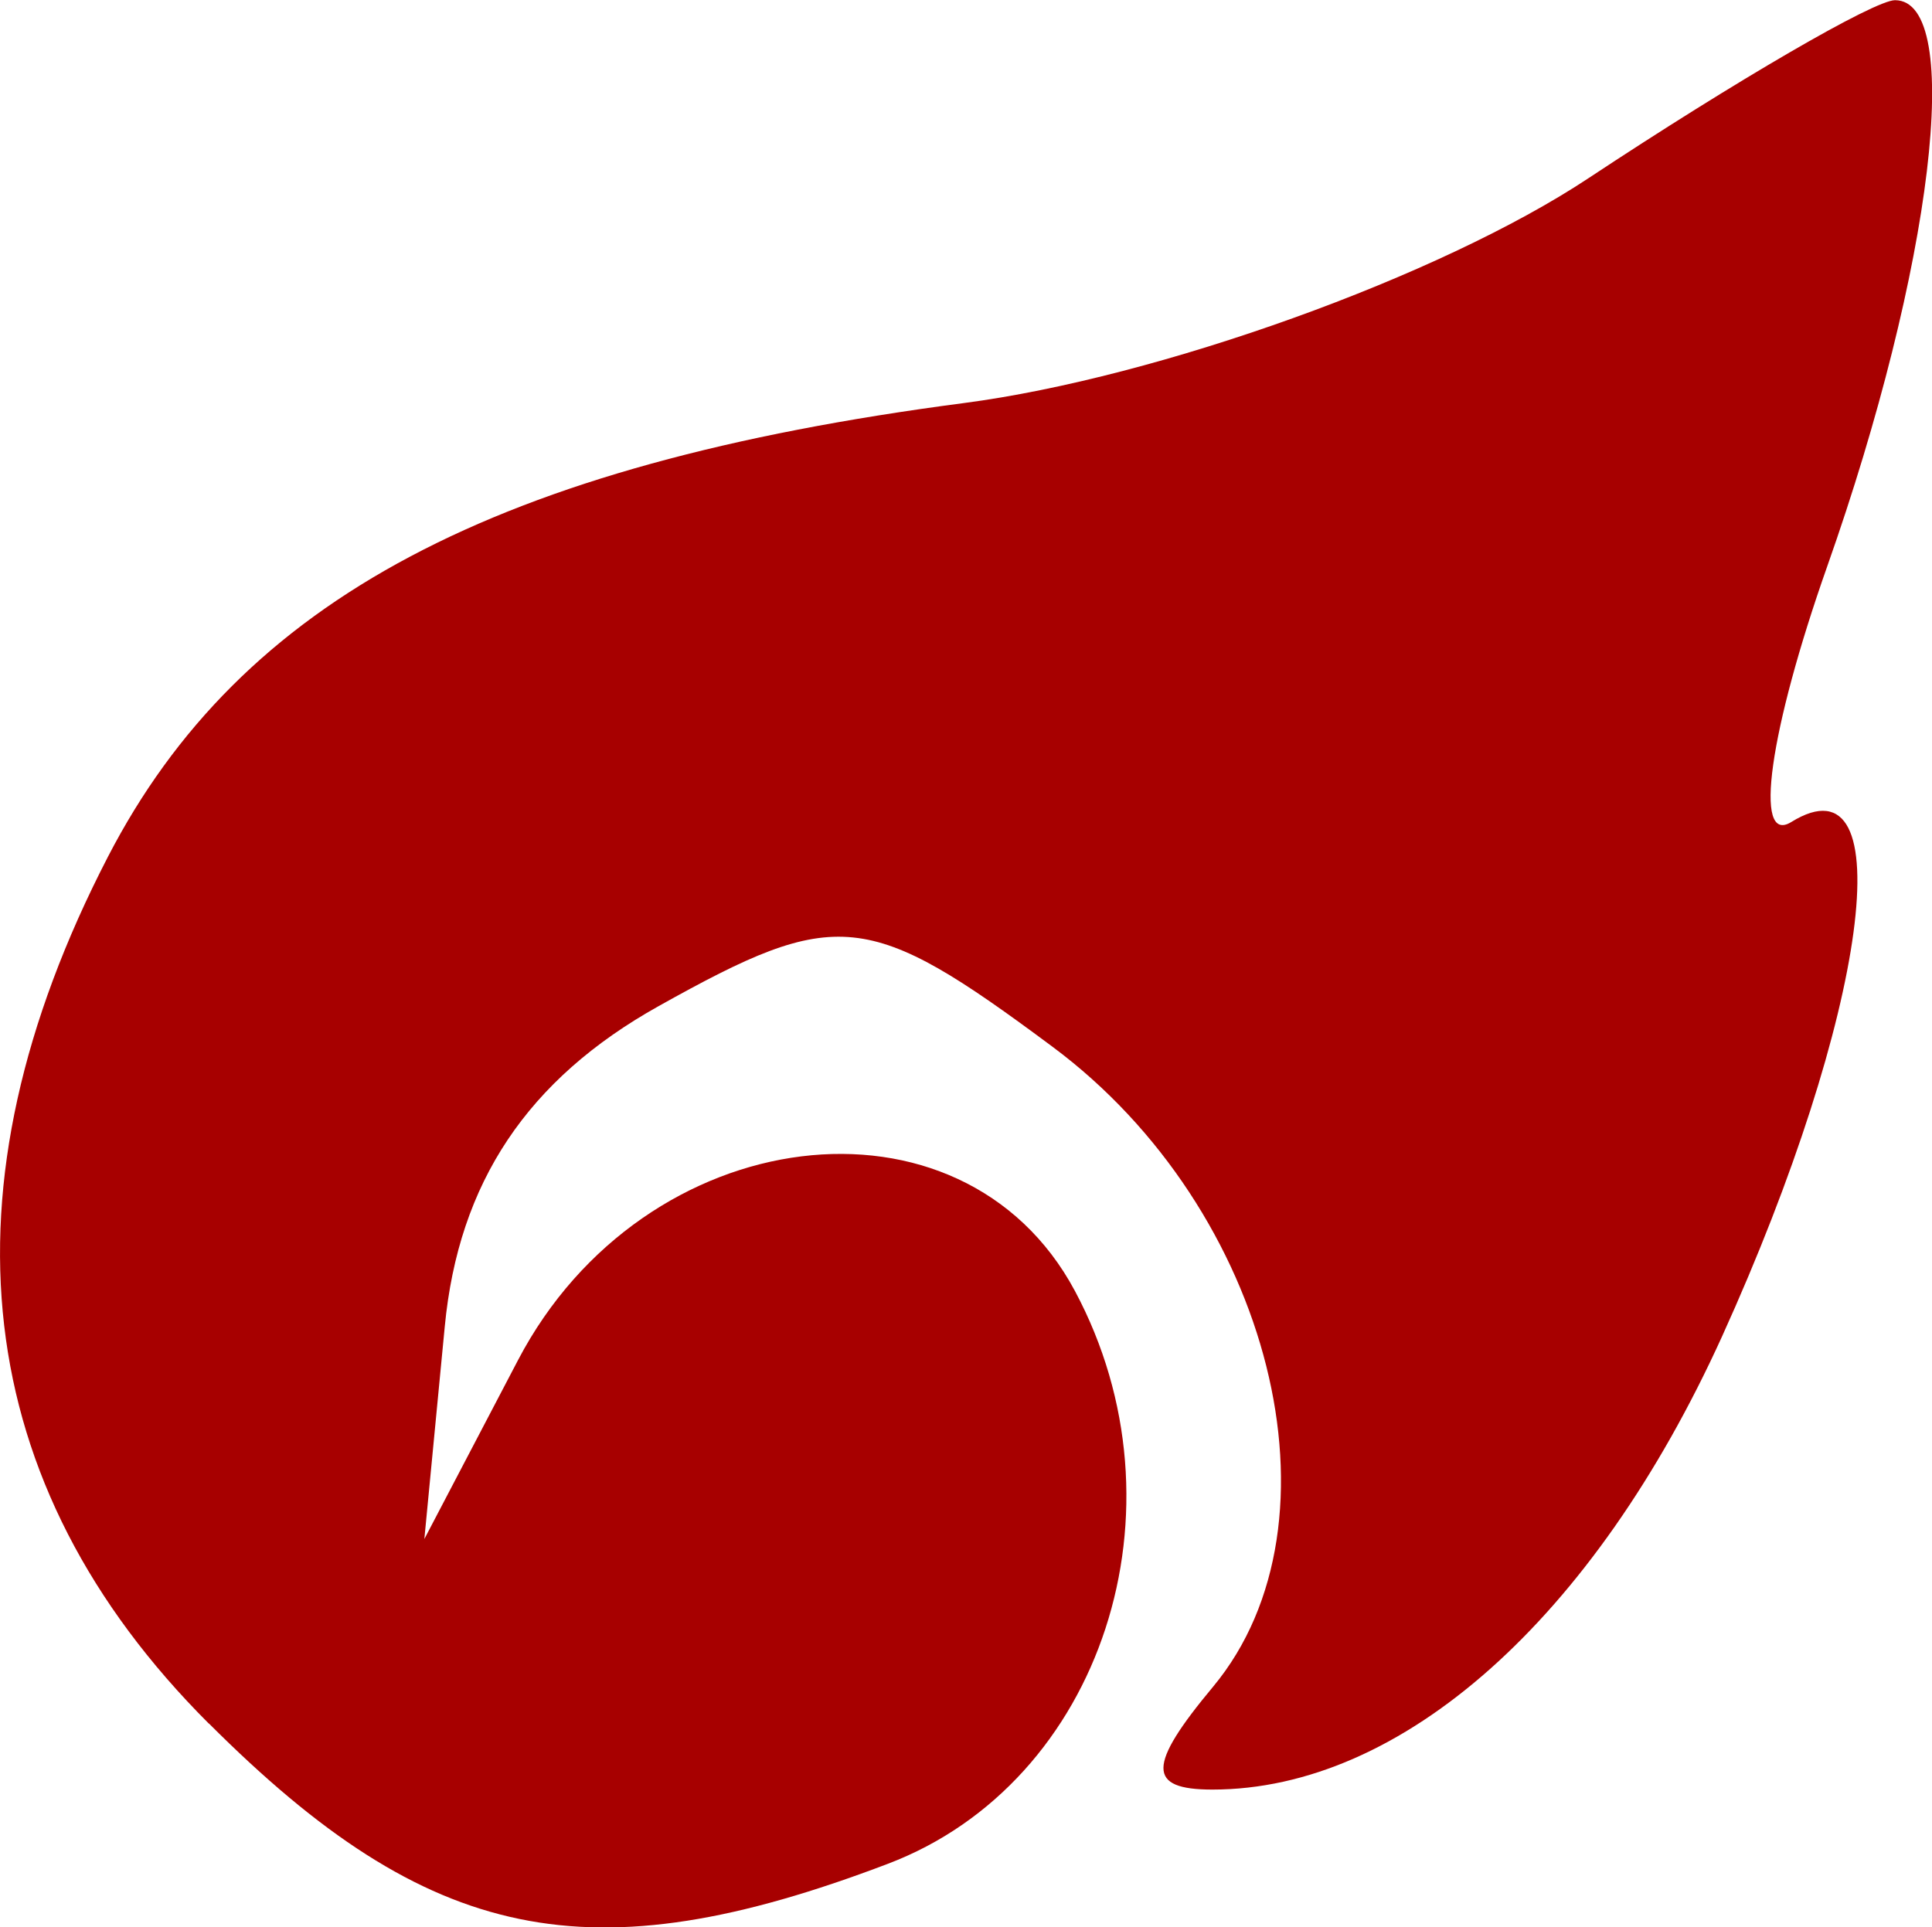 <?xml version="1.0" encoding="UTF-8"?>
<svg width="10.13mm" height="10.106mm" version="1.1" viewBox="0 0 10.13 10.106" xmlns="http://www.w3.org/2000/svg">
 <g transform="translate(-56.885 -11.377)">
  <path d="m57.979 20.415c-1.252-1.252-1.431-2.798-0.528-4.545 0.697-1.348 2.035-2.058 4.486-2.379 1.025-0.134 2.5-0.665 3.276-1.179 0.777-0.514 1.5-0.934 1.608-0.934 0.366 0 0.198 1.402-0.356 2.971-0.303 0.86-0.388 1.462-0.188 1.339 0.588-0.364 0.403 1.01-0.363 2.698-0.673 1.481-1.679 2.376-2.672 2.376-0.343 0-0.343-0.124 0.004-0.54 0.717-0.864 0.306-2.502-0.843-3.356-0.968-0.72-1.128-0.736-2.064-0.213-0.688 0.384-1.05 0.926-1.122 1.681l-0.107 1.114 0.491-0.938c0.66-1.261 2.329-1.468 2.92-0.363 0.611 1.142 0.143 2.577-0.98 3.004-1.564 0.595-2.403 0.422-3.56-0.735z" style="fill:#a70000;stroke-width:.375"/>
 </g>
</svg>
